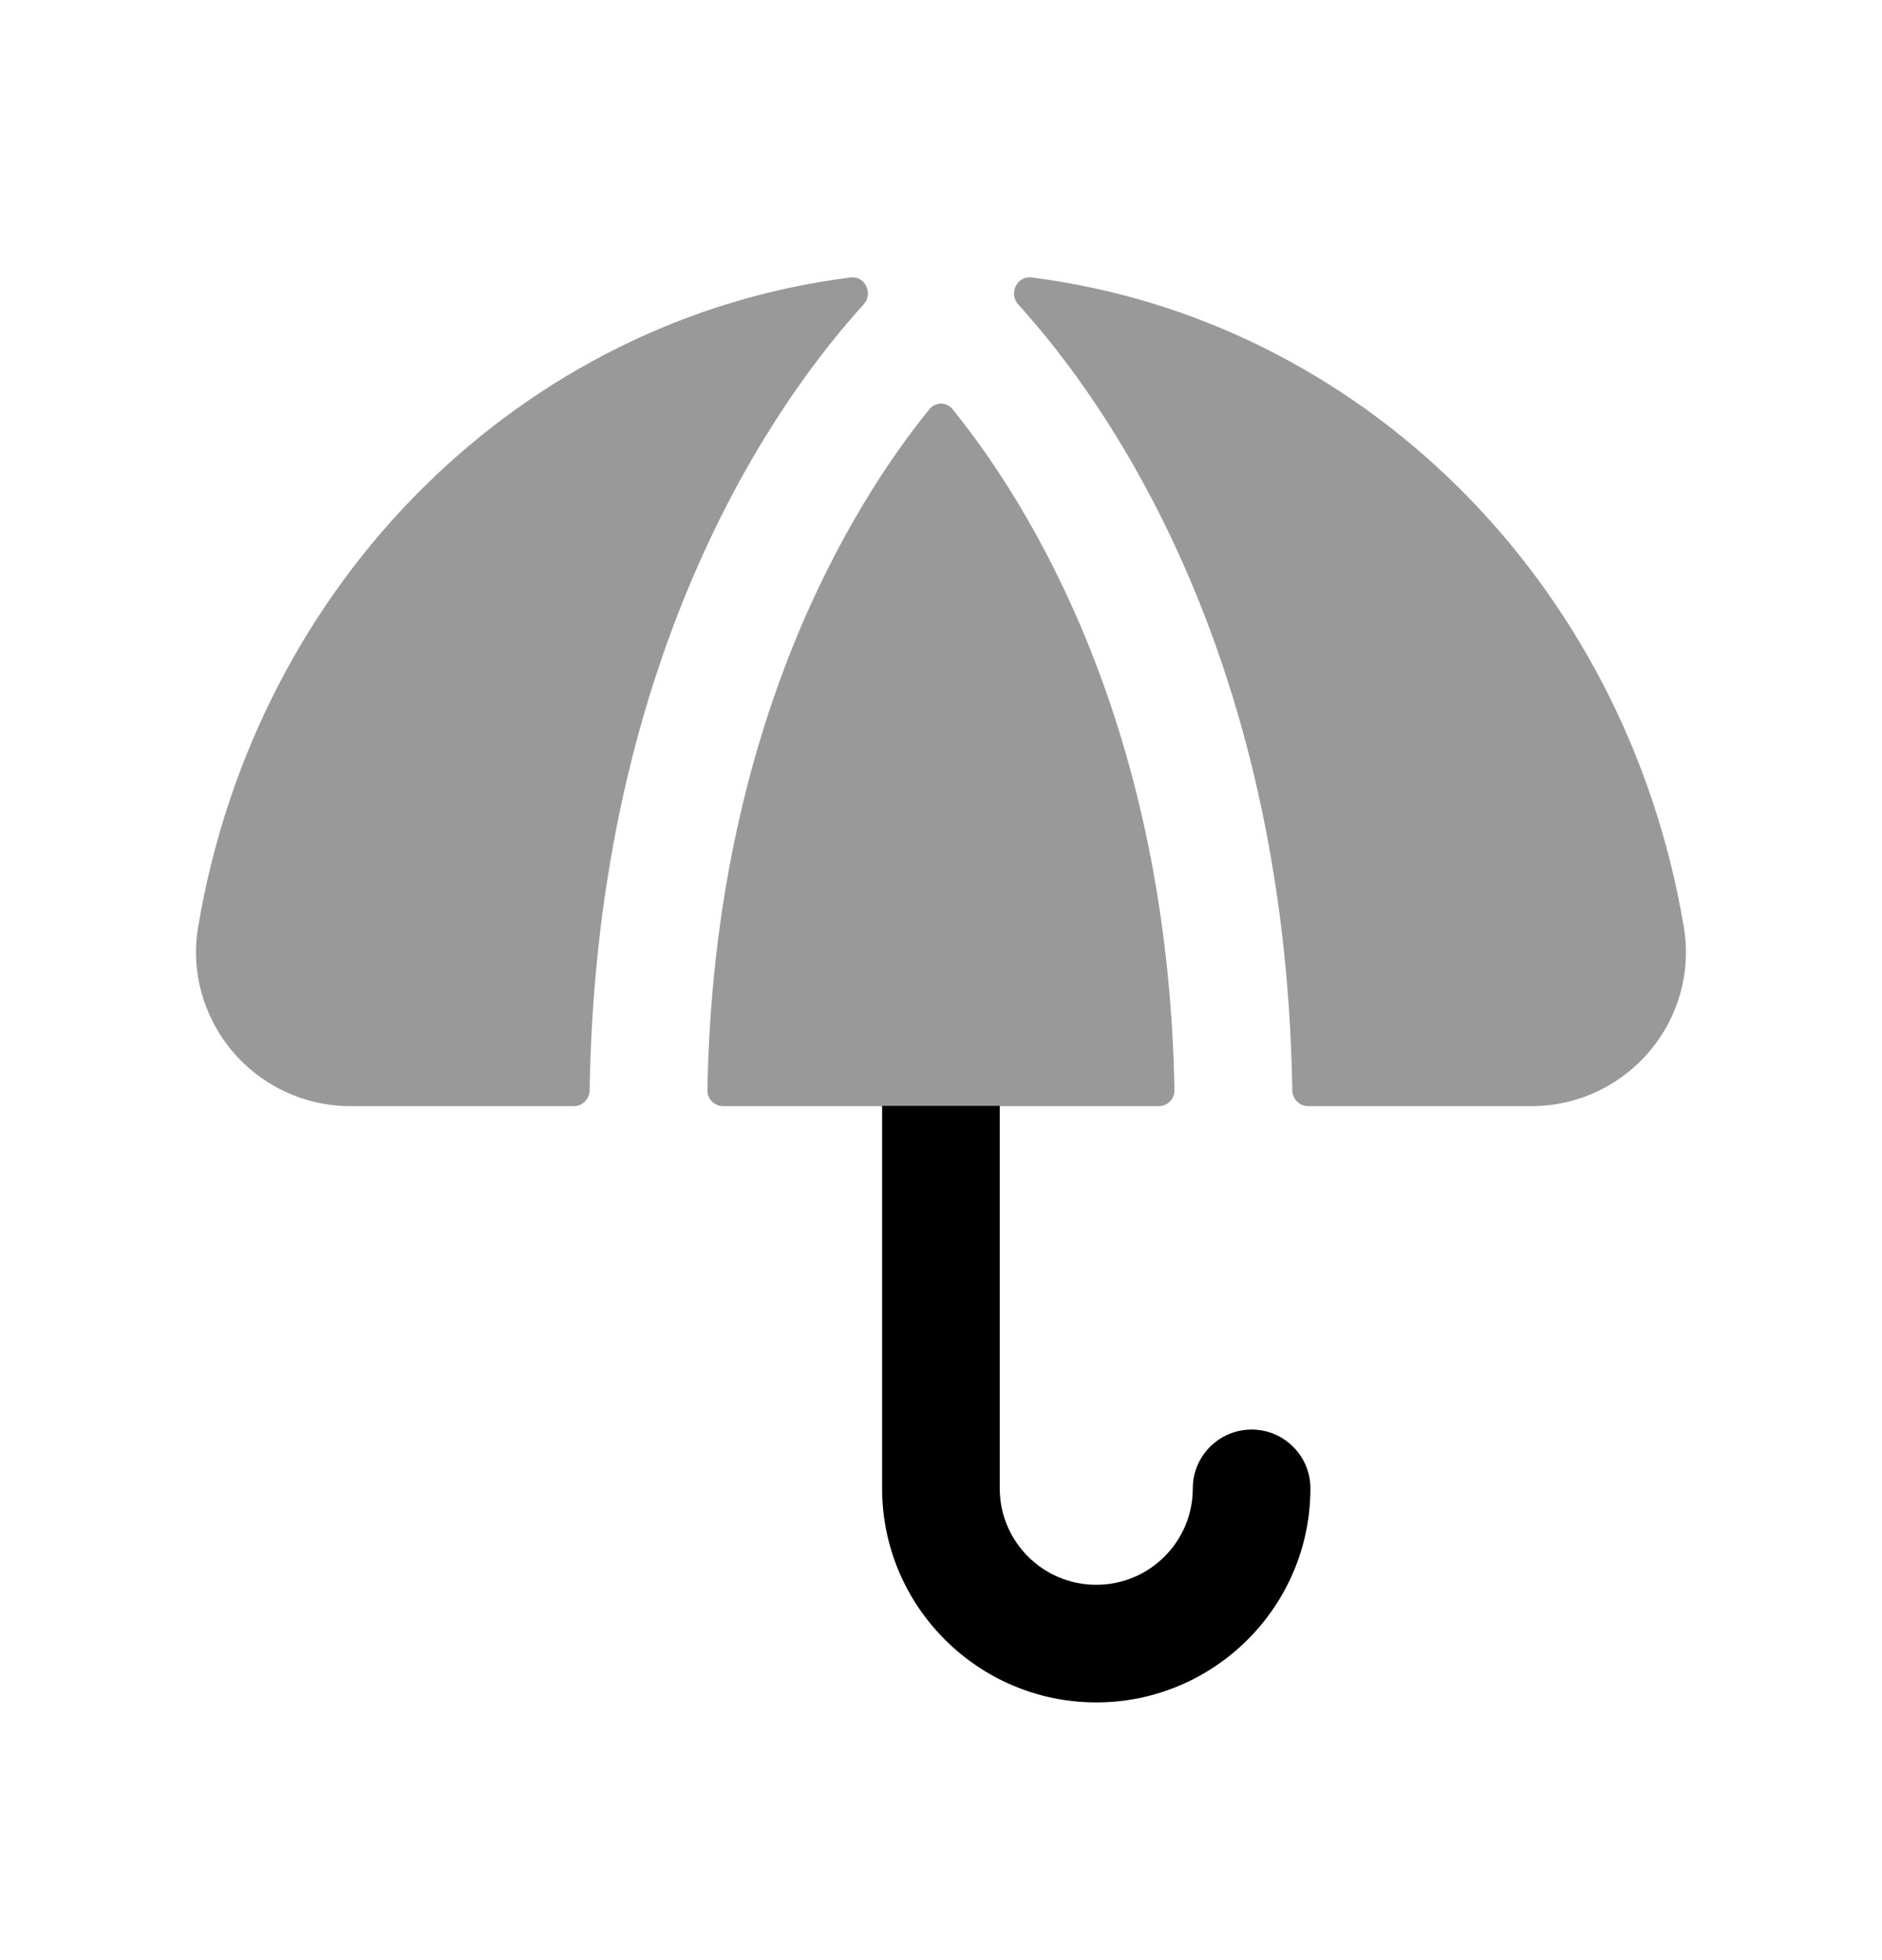 <svg width="24" height="25" viewBox="0 0 24 25" fill="none" xmlns="http://www.w3.org/2000/svg">
<path fill-rule="evenodd" clip-rule="evenodd" d="M14.778 14.108C14.889 14.108 14.979 14.016 14.977 13.905C14.895 9.256 13.127 6.428 12.148 5.22C12.071 5.124 11.928 5.124 11.851 5.22C10.873 6.428 9.103 9.254 9.021 13.905C9.019 14.016 9.109 14.108 9.22 14.108H14.778Z" fill="black" fill-opacity="0.4"/>
<path fill-rule="evenodd" clip-rule="evenodd" d="M11.013 3.884C11.14 3.745 11.033 3.515 10.846 3.539C6.682 4.062 3.271 7.381 2.526 11.827C2.432 12.393 2.593 12.97 2.966 13.411C3.342 13.854 3.889 14.108 4.468 14.108H7.318C7.428 14.108 7.517 14.017 7.519 13.907C7.608 8.245 9.96 5.038 11.013 3.884Z" fill="black" fill-opacity="0.4"/>
<path fill-rule="evenodd" clip-rule="evenodd" d="M21.473 11.826C20.728 7.382 17.318 4.064 13.154 3.539C12.967 3.516 12.859 3.746 12.986 3.885C14.039 5.039 16.391 8.245 16.48 13.907C16.482 14.017 16.571 14.108 16.681 14.108H19.532C20.111 14.108 20.659 13.853 21.035 13.409C21.408 12.969 21.568 12.392 21.473 11.826Z" fill="black" fill-opacity="0.4"/>
<path fill-rule="evenodd" clip-rule="evenodd" d="M11.249 14.104V18.983C11.249 20.489 12.475 21.713 13.98 21.713C15.486 21.713 16.711 20.489 16.711 18.983C16.711 18.57 16.375 18.233 15.961 18.233C15.547 18.233 15.211 18.57 15.211 18.983C15.211 19.663 14.659 20.213 13.98 20.213C13.302 20.213 12.749 19.663 12.749 18.983V14.104H11.249Z" fill="black"/>
</svg>